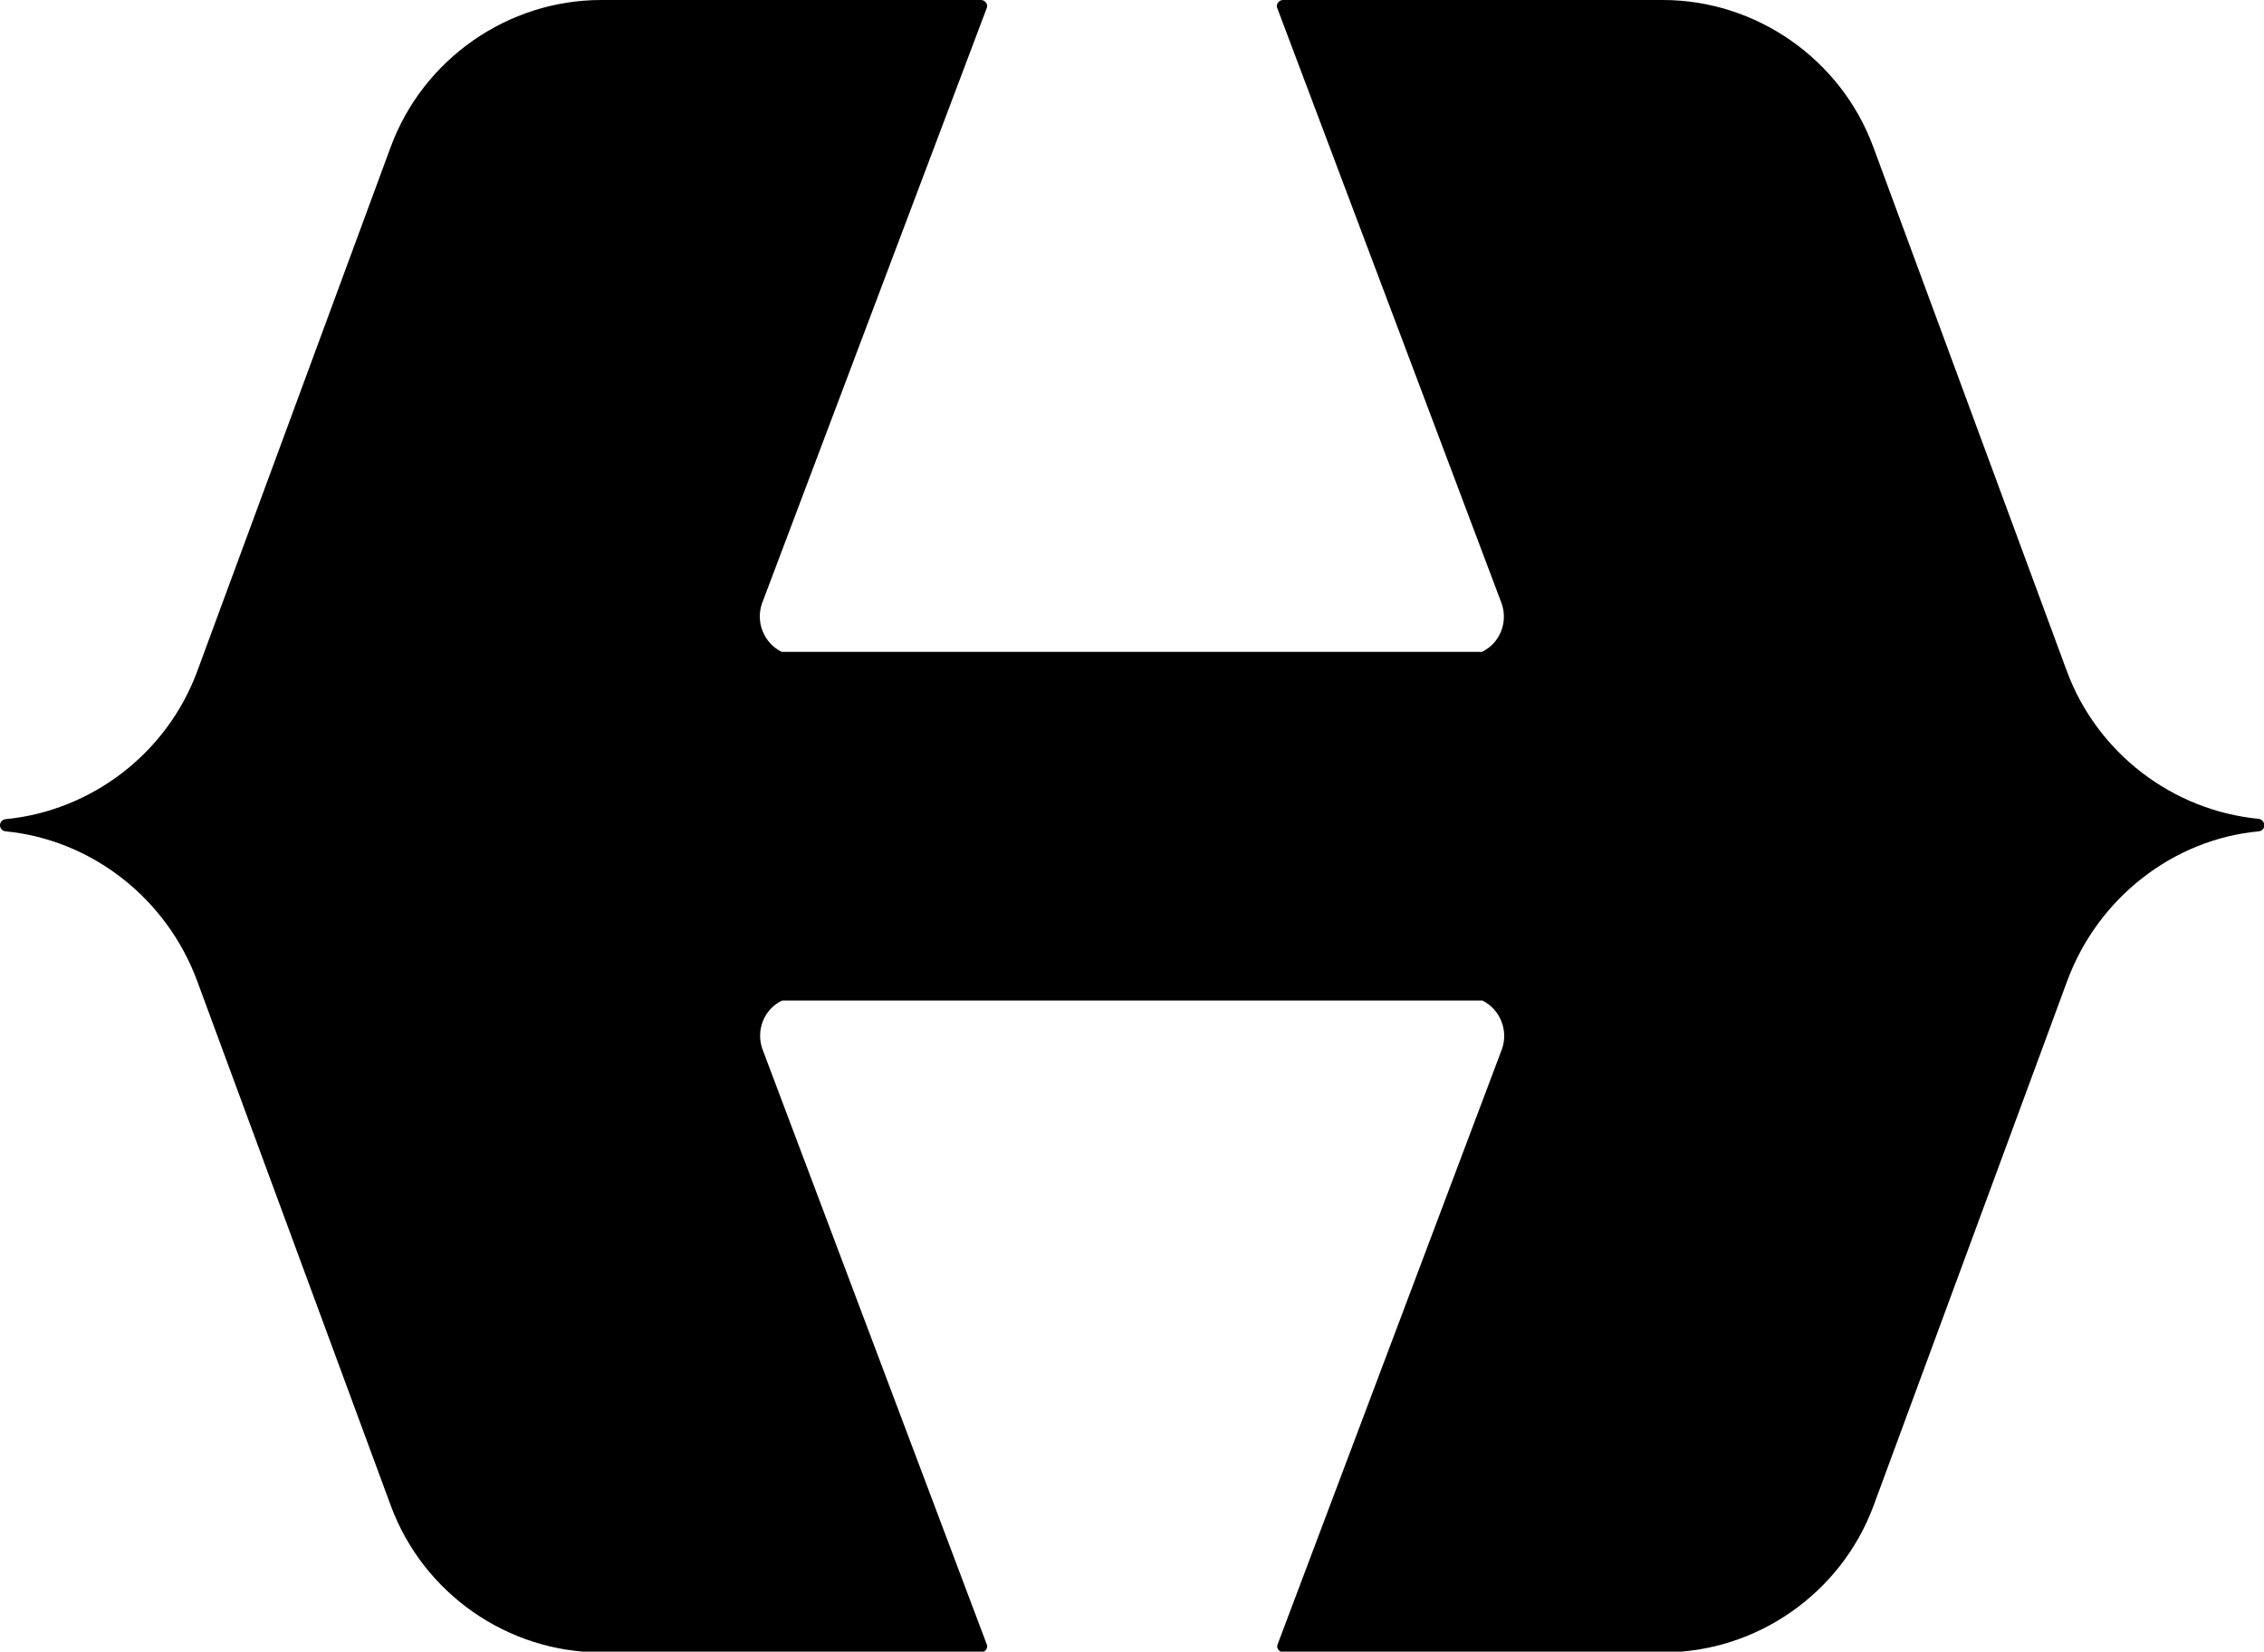 <svg xmlns="http://www.w3.org/2000/svg" width="599.5" viewBox="0 0 599.5 437.3" height="437.3"><path d="M598.1 216.8c-22.9-2.2-42.8-17.5-50.8-39.1L496 38.8C487.4 15.6 465 0 440.3 0H339.7c-.5 0-1 .3-1.3.7-.3.4-.4 1-.2 1.4l59.4 157.6c1.8 5-.4 10.6-5.2 12.9H207c-4.7-2.3-7-7.9-5.2-12.9L261.3 2.1c.2-.5.1-1-.2-1.4-.3-.4-.8-.7-1.3-.7H159.2c-24.7 0-47.1 15.6-55.7 38.8l-51.3 139c-8 21.6-27.9 36.9-50.8 39.1-.8.1-1.4.8-1.4 1.6s.6 1.5 1.4 1.6c22.8 2.2 42.7 17.7 50.8 39.6l51.3 139c8.6 23.2 30.9 38.8 55.7 38.8h100.6c.5 0 1-.3 1.3-.7.3-.4.4-1 .2-1.4l-59.4-157.6c-1.8-5 .4-10.6 5.2-12.9h185.4c4.7 2.3 7 7.9 5.2 12.9l-59.4 157.6c-.2.5-.1 1 .2 1.4.3.4.8.7 1.3.7h100.6c24.7 0 47.1-15.6 55.7-38.8l51.3-139c8.1-21.9 28-37.5 50.8-39.6.8-.1 1.4-.8 1.4-1.6s-.7-1.6-1.5-1.7z"></path></svg>